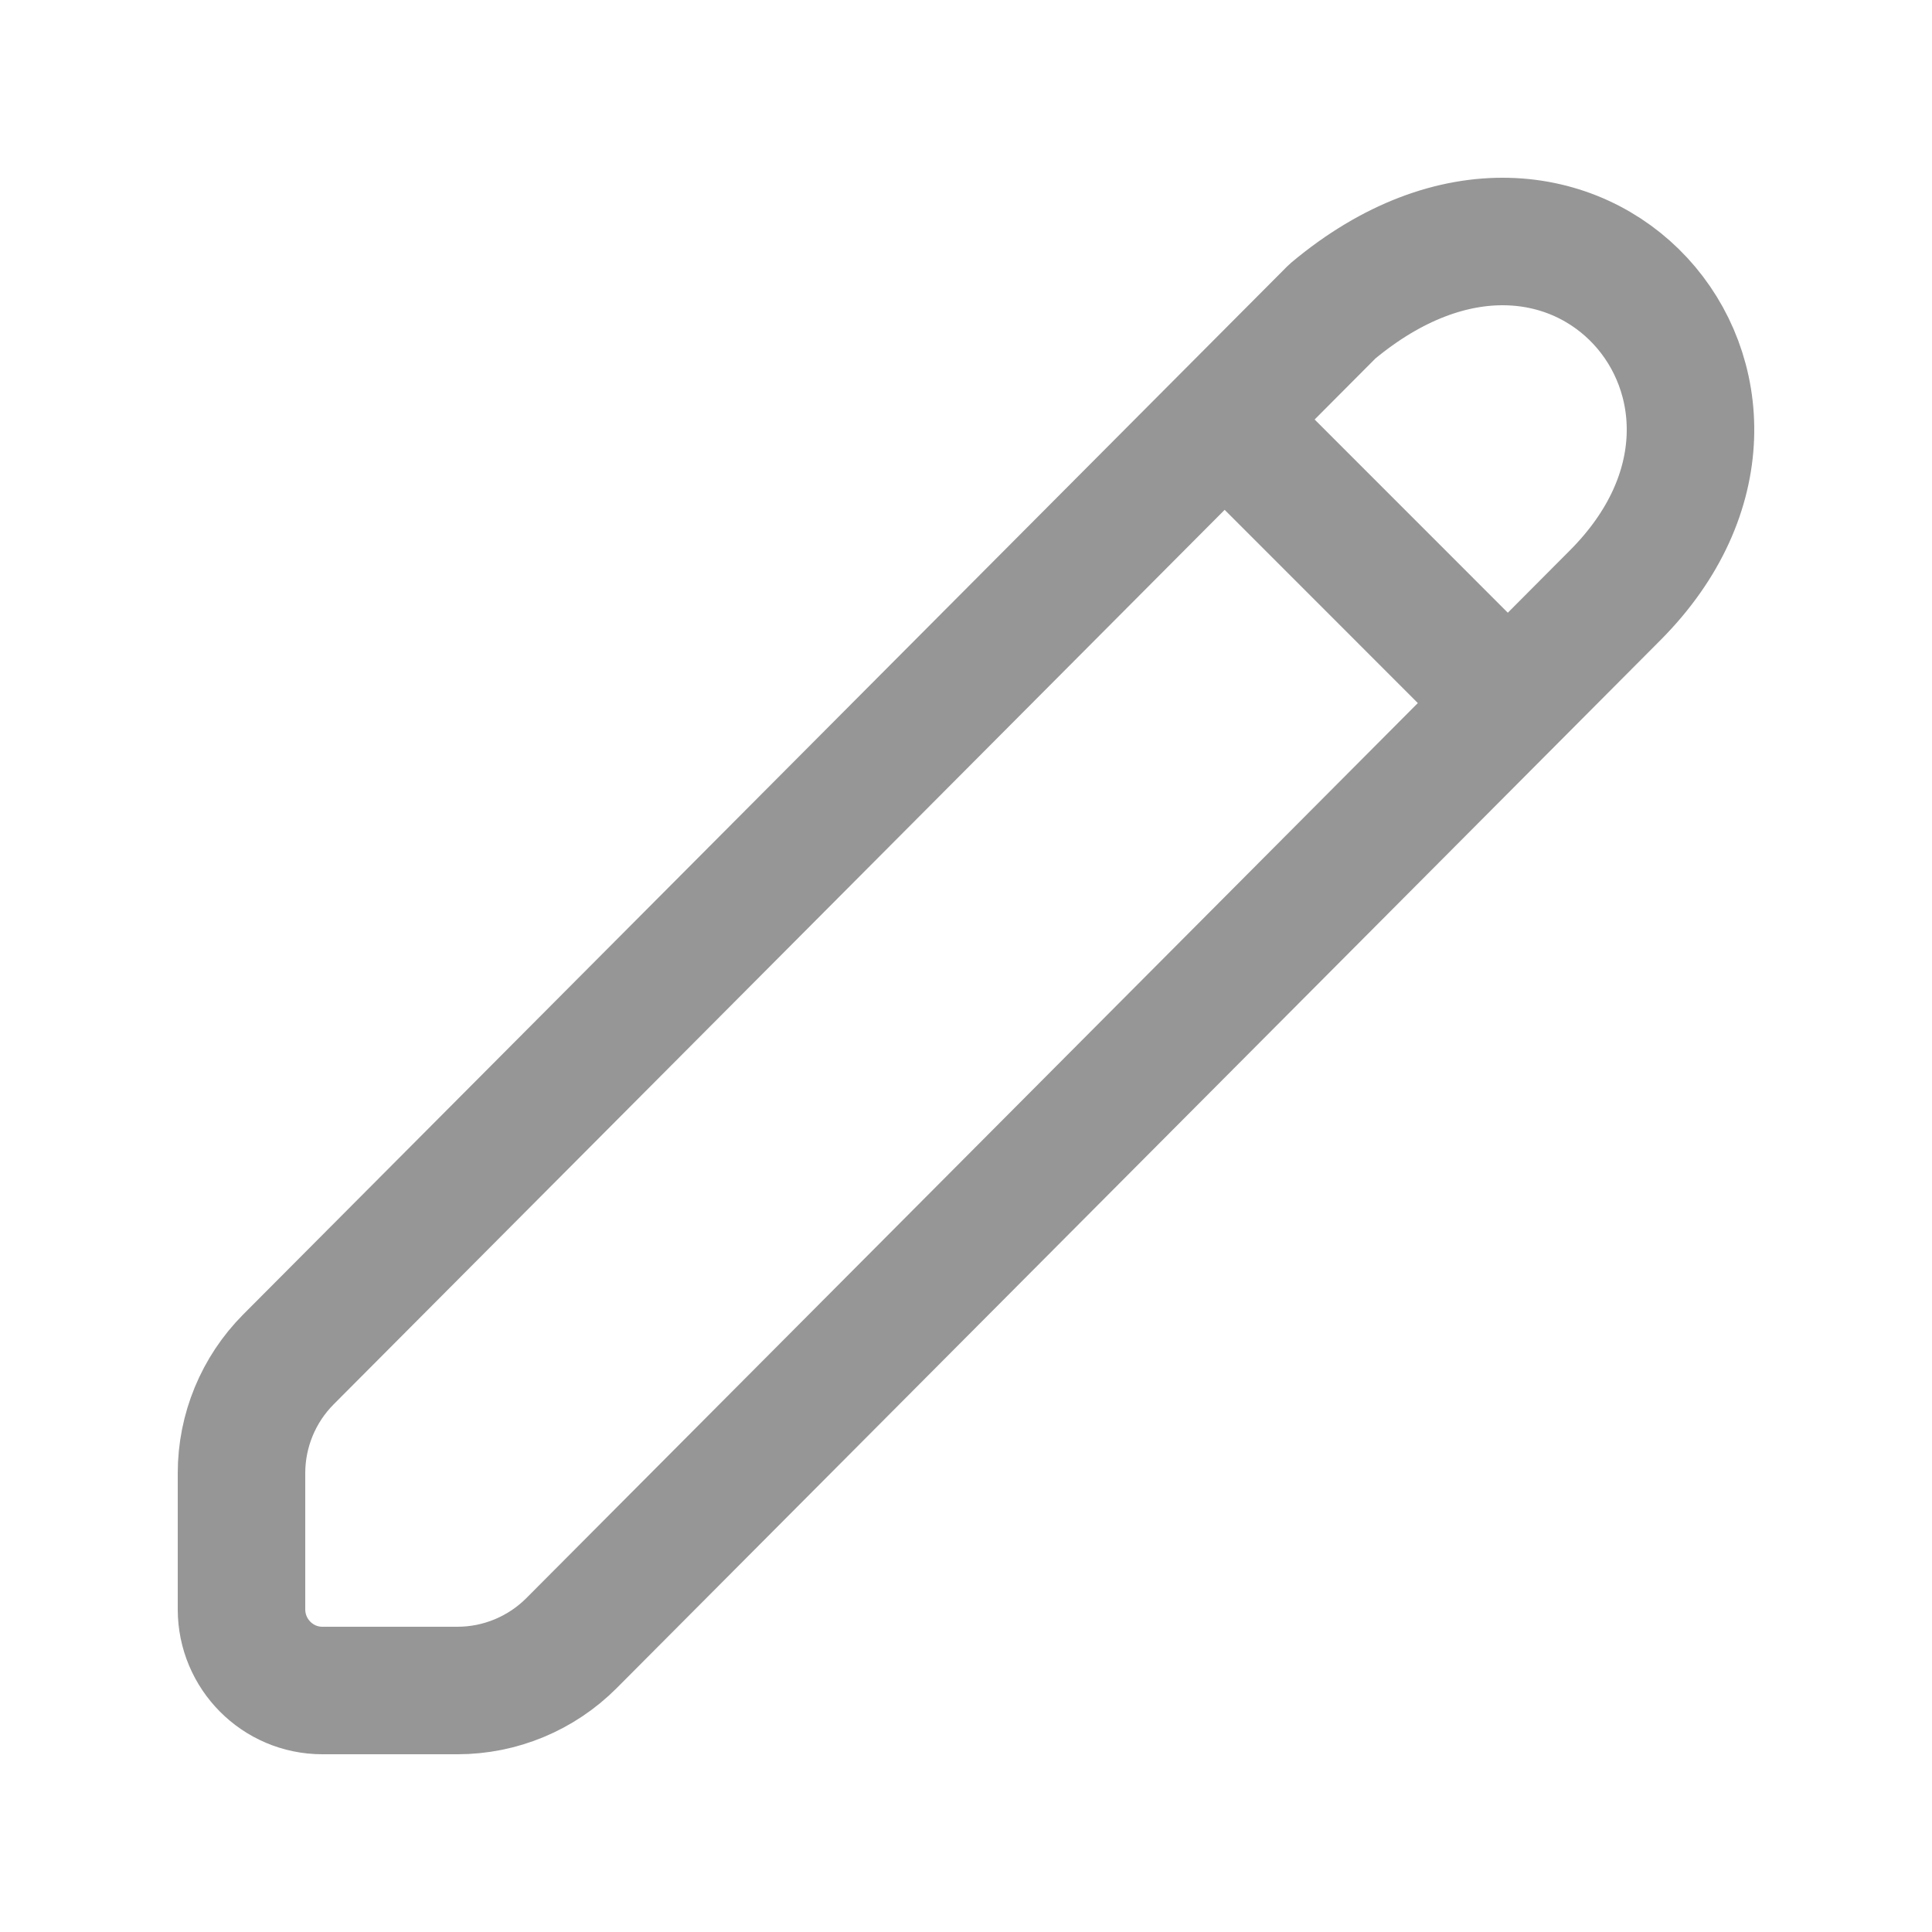 <!DOCTYPE svg PUBLIC "-//W3C//DTD SVG 1.1//EN" "http://www.w3.org/Graphics/SVG/1.1/DTD/svg11.dtd">
<!-- Uploaded to: SVG Repo, www.svgrepo.com, Transformed by: SVG Repo Mixer Tools -->
<svg width="68px" height="68px" viewBox="0 0 24 24" fill="none" xmlns="http://www.w3.org/2000/svg">
<g id="SVGRepo_bgCarrier" stroke-width="0"/>
<g id="SVGRepo_tracerCarrier" stroke-linecap="round" stroke-linejoin="round"/>
<g id="SVGRepo_iconCarrier"> <path d="M20.065 7.394L7.1 20.411C6.724 20.788 6.214 21 5.683 21H4.004C3.449 21 3 20.547 3 19.992V18.299C3 17.77 3.21 17.262 3.583 16.887L16.552 3.867C19.563 1.347 22.575 4.875 20.065 7.394Z" stroke="#969696" stroke-width="1.584" stroke-linecap="round" stroke-linejoin="round"/> <path d="M15.31 5.31L18.727 8.728" stroke="#969696" stroke-width="1.584" stroke-linecap="round" stroke-linejoin="round"/> </g>
</svg>